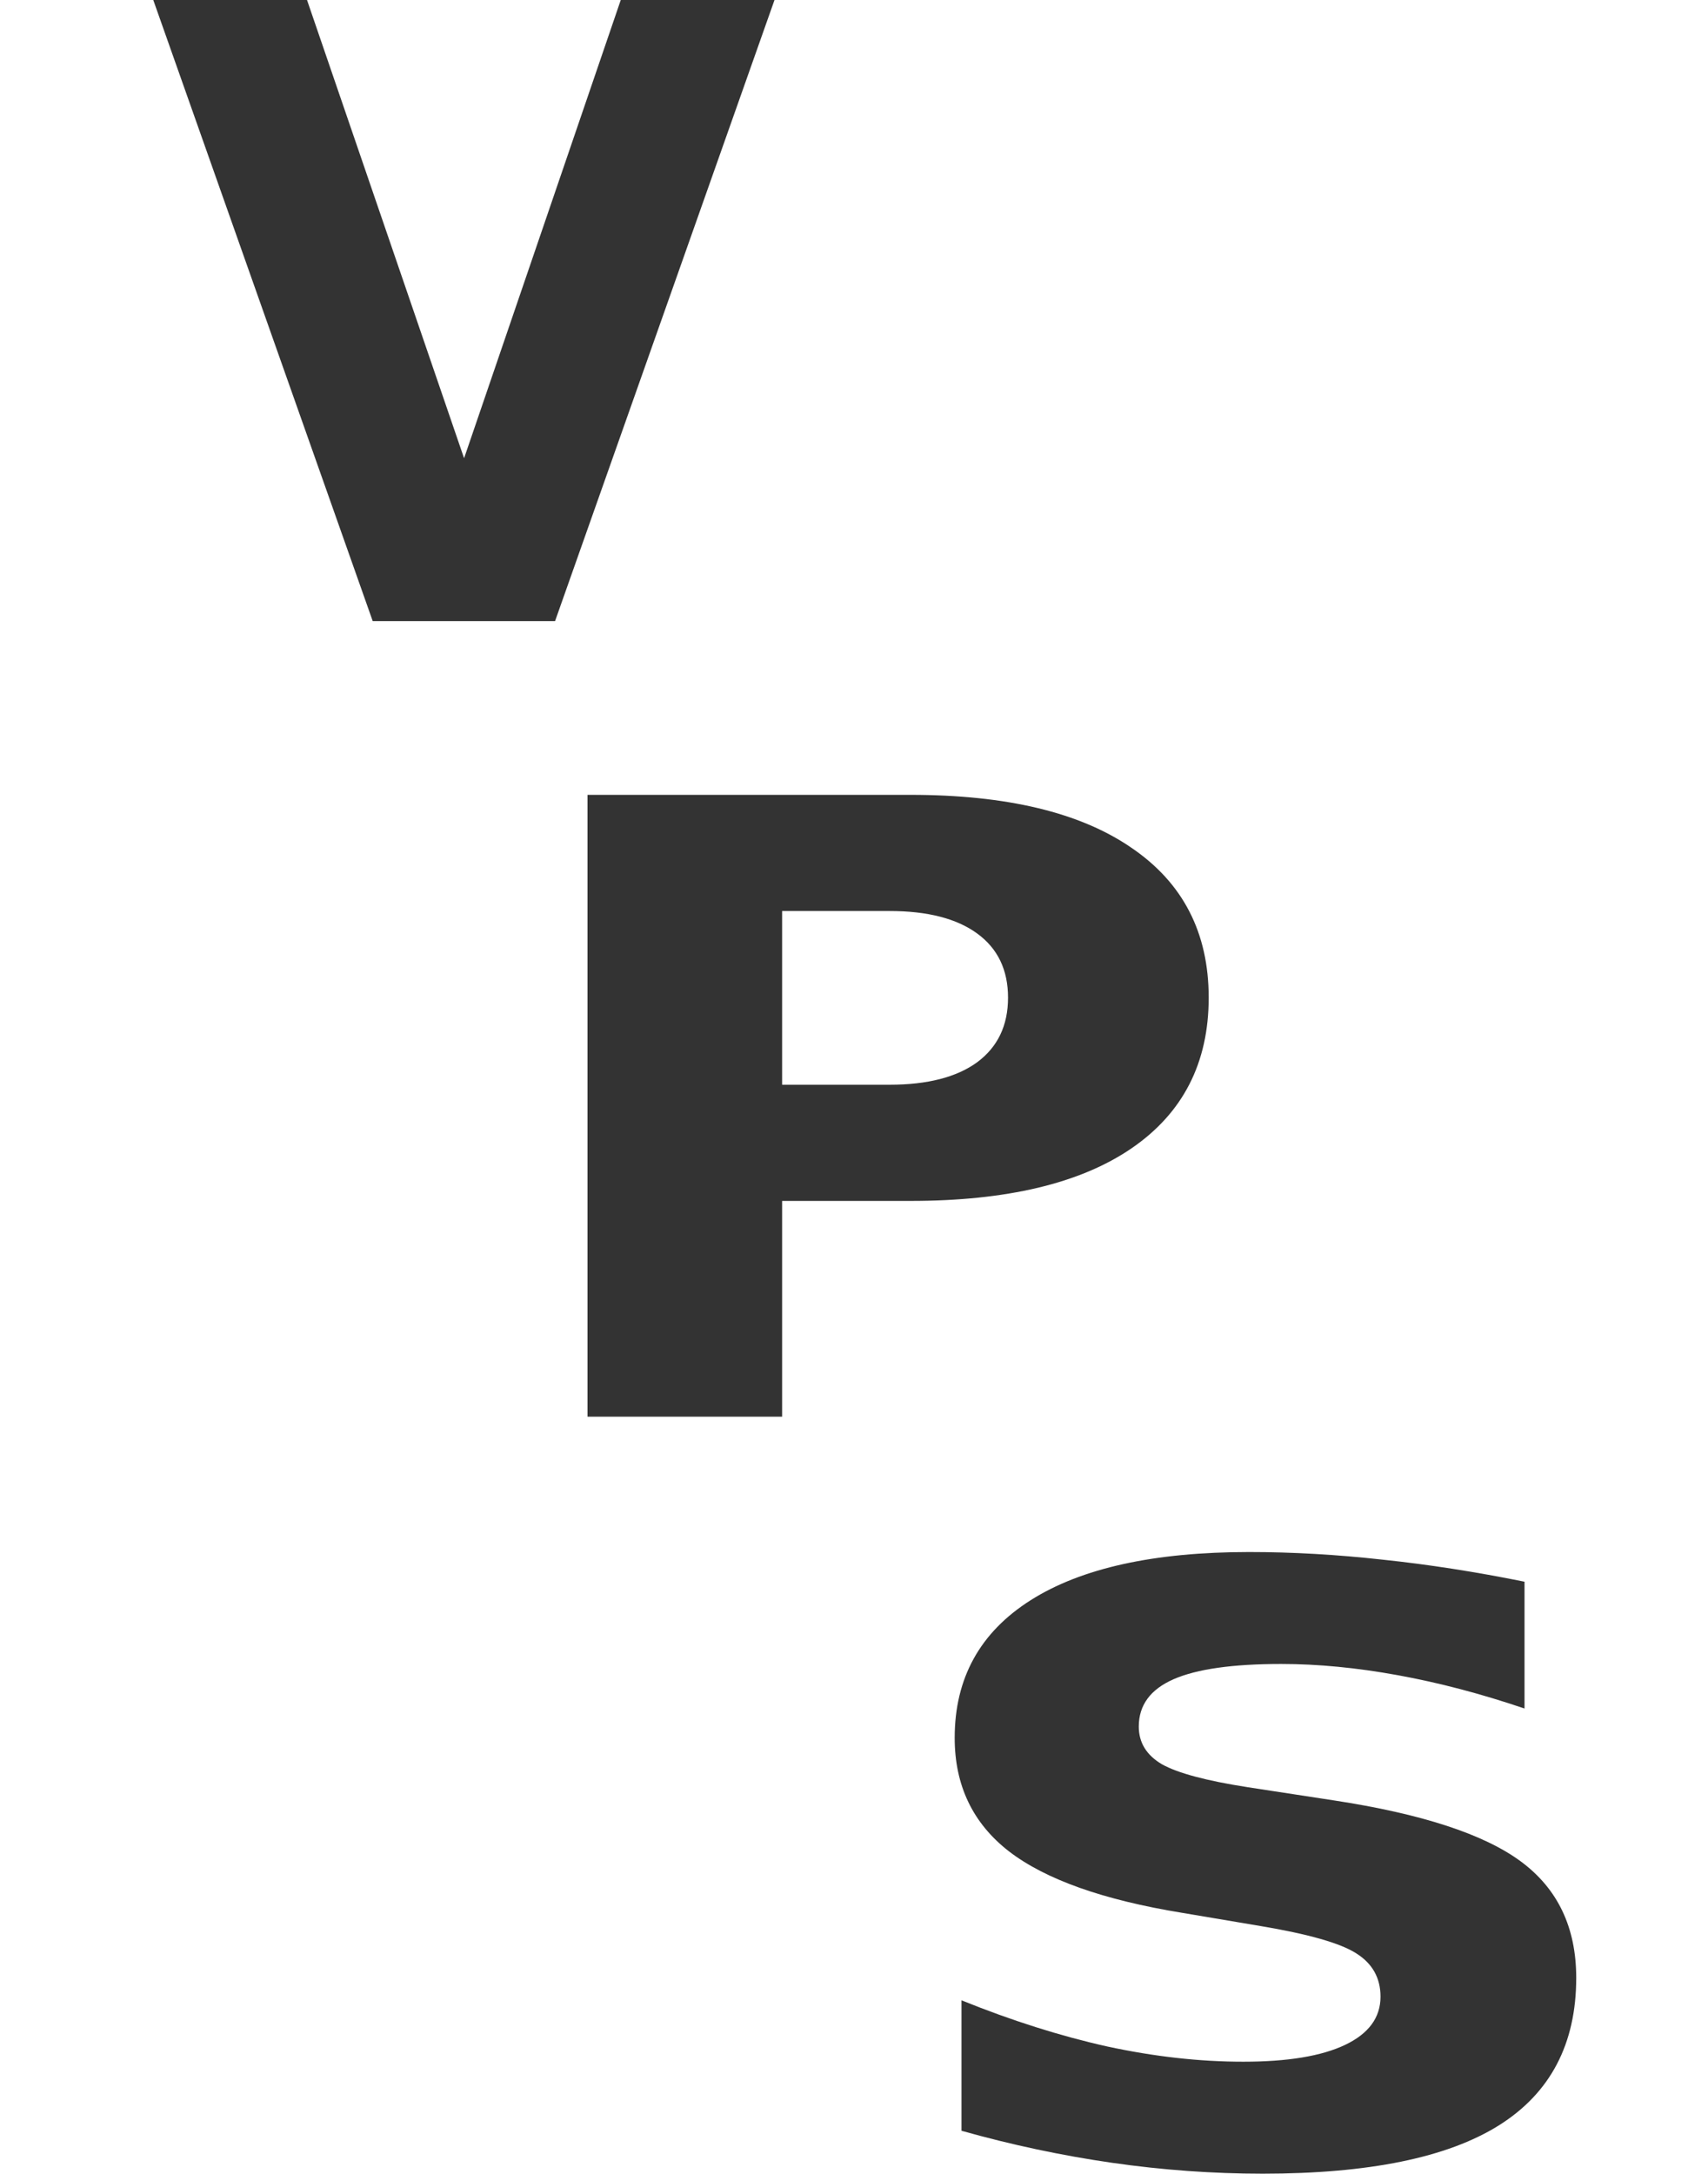 <?xml version="1.0" encoding="UTF-8" standalone="no"?>
<!-- Created with Inkscape (http://www.inkscape.org/) -->

<svg
   xmlns:dc="http://purl.org/dc/elements/1.1/"
   xmlns:cc="http://creativecommons.org/ns#"
   xmlns:rdf="http://www.w3.org/1999/02/22-rdf-syntax-ns#"
   xmlns:svg="http://www.w3.org/2000/svg"
   xmlns="http://www.w3.org/2000/svg"
   xmlns:sodipodi="http://sodipodi.sourceforge.net/DTD/sodipodi-0.dtd"
   xmlns:inkscape="http://www.inkscape.org/namespaces/inkscape"
   width="33"
   height="42"
   id="svg2"
   version="1.1"
   inkscape:version="0.48.5 r10040"
   sodipodi:docname="ico_list_vps_on.svg">
  <defs
     id="defs4">
    <filter
       inkscape:label="Invert"
       x="0"
       y="0"
       width="1"
       height="1"
       inkscape:menu="Color"
       inkscape:menu-tooltip="Invert colors"
       color-interpolation-filters="sRGB"
       id="filter2996">
      <feColorMatrix
         type="saturate"
         values="1"
         result="fbSourceGraphic"
         id="feColorMatrix2998" />
      <feColorMatrix
         in="fbSourceGraphic"
         values="-1 0 0 0 1 0 -1 0 0 1 0 0 -1 0 1 0 0 0 1 0 "
         id="feColorMatrix3000" />
    </filter>
  </defs>
  <sodipodi:namedview
     id="base"
     pagecolor="#ffffff"
     bordercolor="#666666"
     borderopacity="1.0"
     inkscape:pageopacity="0.0"
     inkscape:pageshadow="2"
     inkscape:zoom="11.2"
     inkscape:cx="-23.178956"
     inkscape:cy="17.74229"
     inkscape:document-units="px"
     inkscape:current-layer="layer1"
     showgrid="false"
     inkscape:window-width="1920"
     inkscape:window-height="1005"
     inkscape:window-x="-9"
     inkscape:window-y="-9"
     inkscape:window-maximized="1"
     fit-margin-top="0"
     fit-margin-left="0"
     fit-margin-right="0"
     fit-margin-bottom="0" />
  <g
     inkscape:label="Ebene 1"
     inkscape:groupmode="layer"
     id="layer1"
     transform="translate(-372.071,-679.934)">
    <g
       transform="translate(372.071,679.934)"
       id="flowRoot3002" />
    <g
       transform="matrix(0.393,0,0,0.412,534.533,701.167)"
       id="flowRoot3010"
       style="fill:#333333">
      <path
         d="m -405.867,-51.571 7.559,0 7.734,21.523 7.715,-21.523 7.559,0 -10.801,29.16 -8.965,0 -10.801,-29.16"
         id="path3003"
         inkscape:connector-curvature="0"
         style="fill:#333333;fill-opacity:1" />
    </g>
    <g
       transform="matrix(0.522,0,0,0.397,600.981,730.602)"
       id="flowRoot3010-5"
       style="fill:#333333;fill-opacity:1">
      <path
         d="m -382.098,-50.653 0,6.172 c -1.602,-0.716 -3.164,-1.256 -4.688,-1.621 -1.523,-0.365 -2.962,-0.547 -4.316,-0.547 -1.797,2.4e-5 -3.125,0.247 -3.984,0.742 -0.859,0.495 -1.289,1.263 -1.289,2.305 -10e-6,0.781 0.286,1.393 0.859,1.836 0.586,0.43 1.641,0.801 3.164,1.113 l 3.203,0.645 c 3.242,0.651 5.547,1.641 6.914,2.969 1.367,1.328 2.051,3.216 2.051,5.664 -3e-5,3.216 -0.957,5.612 -2.871,7.188 -1.901,1.562 -4.811,2.344 -8.73,2.344 -1.849,-1e-6 -3.704,-0.176 -5.566,-0.527 -1.862,-0.352 -3.724,-0.872 -5.586,-1.562 l 0,-6.348 c 1.862,0.99 3.659,1.738 5.391,2.246 1.745,0.495 3.424,0.742 5.039,0.742 1.641,5e-6 2.897,-0.273 3.77,-0.82 0.872,-0.547 1.309,-1.328 1.309,-2.344 -2e-5,-0.911 -0.299,-1.615 -0.898,-2.109 -0.586,-0.495 -1.764,-0.937 -3.535,-1.328 l -2.91,-0.645 c -2.917,-0.625 -5.052,-1.621 -6.406,-2.988 -1.341,-1.367 -2.012,-3.21 -2.012,-5.527 0,-2.904 0.938,-5.137 2.812,-6.699 1.875,-1.562 4.57,-2.344 8.086,-2.344 1.602,3e-5 3.249,0.124 4.941,0.371 1.693,0.234 3.444,0.592 5.254,1.074"
         id="path3006"
         inkscape:connector-curvature="0"
         style="fill:#333333;fill-opacity:1" />
    </g>
    <g
       transform="matrix(0.5,0,0,0.412,584.618,716.538)"
       id="flowRoot3010-3"
       style="fill:#333333;fill-opacity:1">
      <path
         d="m -402.391,-51.571 12.48,0 c 3.711,2.9e-5 6.556,0.827 8.535,2.48 1.992,1.641 2.988,3.984 2.988,7.031 -3e-5,3.06 -0.996,5.417 -2.988,7.07 -1.979,1.641 -4.824,2.461 -8.535,2.461 l -4.961,0 0,10.117 -7.52,0 0,-29.16 m 7.52,5.449 0,8.145 4.16,0 c 1.458,1.6e-5 2.585,-0.352 3.379,-1.055 0.794,-0.716 1.191,-1.725 1.191,-3.027 -2e-5,-1.302 -0.397,-2.305 -1.191,-3.008 -0.794,-0.703 -1.921,-1.055 -3.379,-1.055 l -4.16,0"
         id="path3009"
         inkscape:connector-curvature="0"
         style="fill:#333333;fill-opacity:1" />
    </g>
  </g>
</svg>
